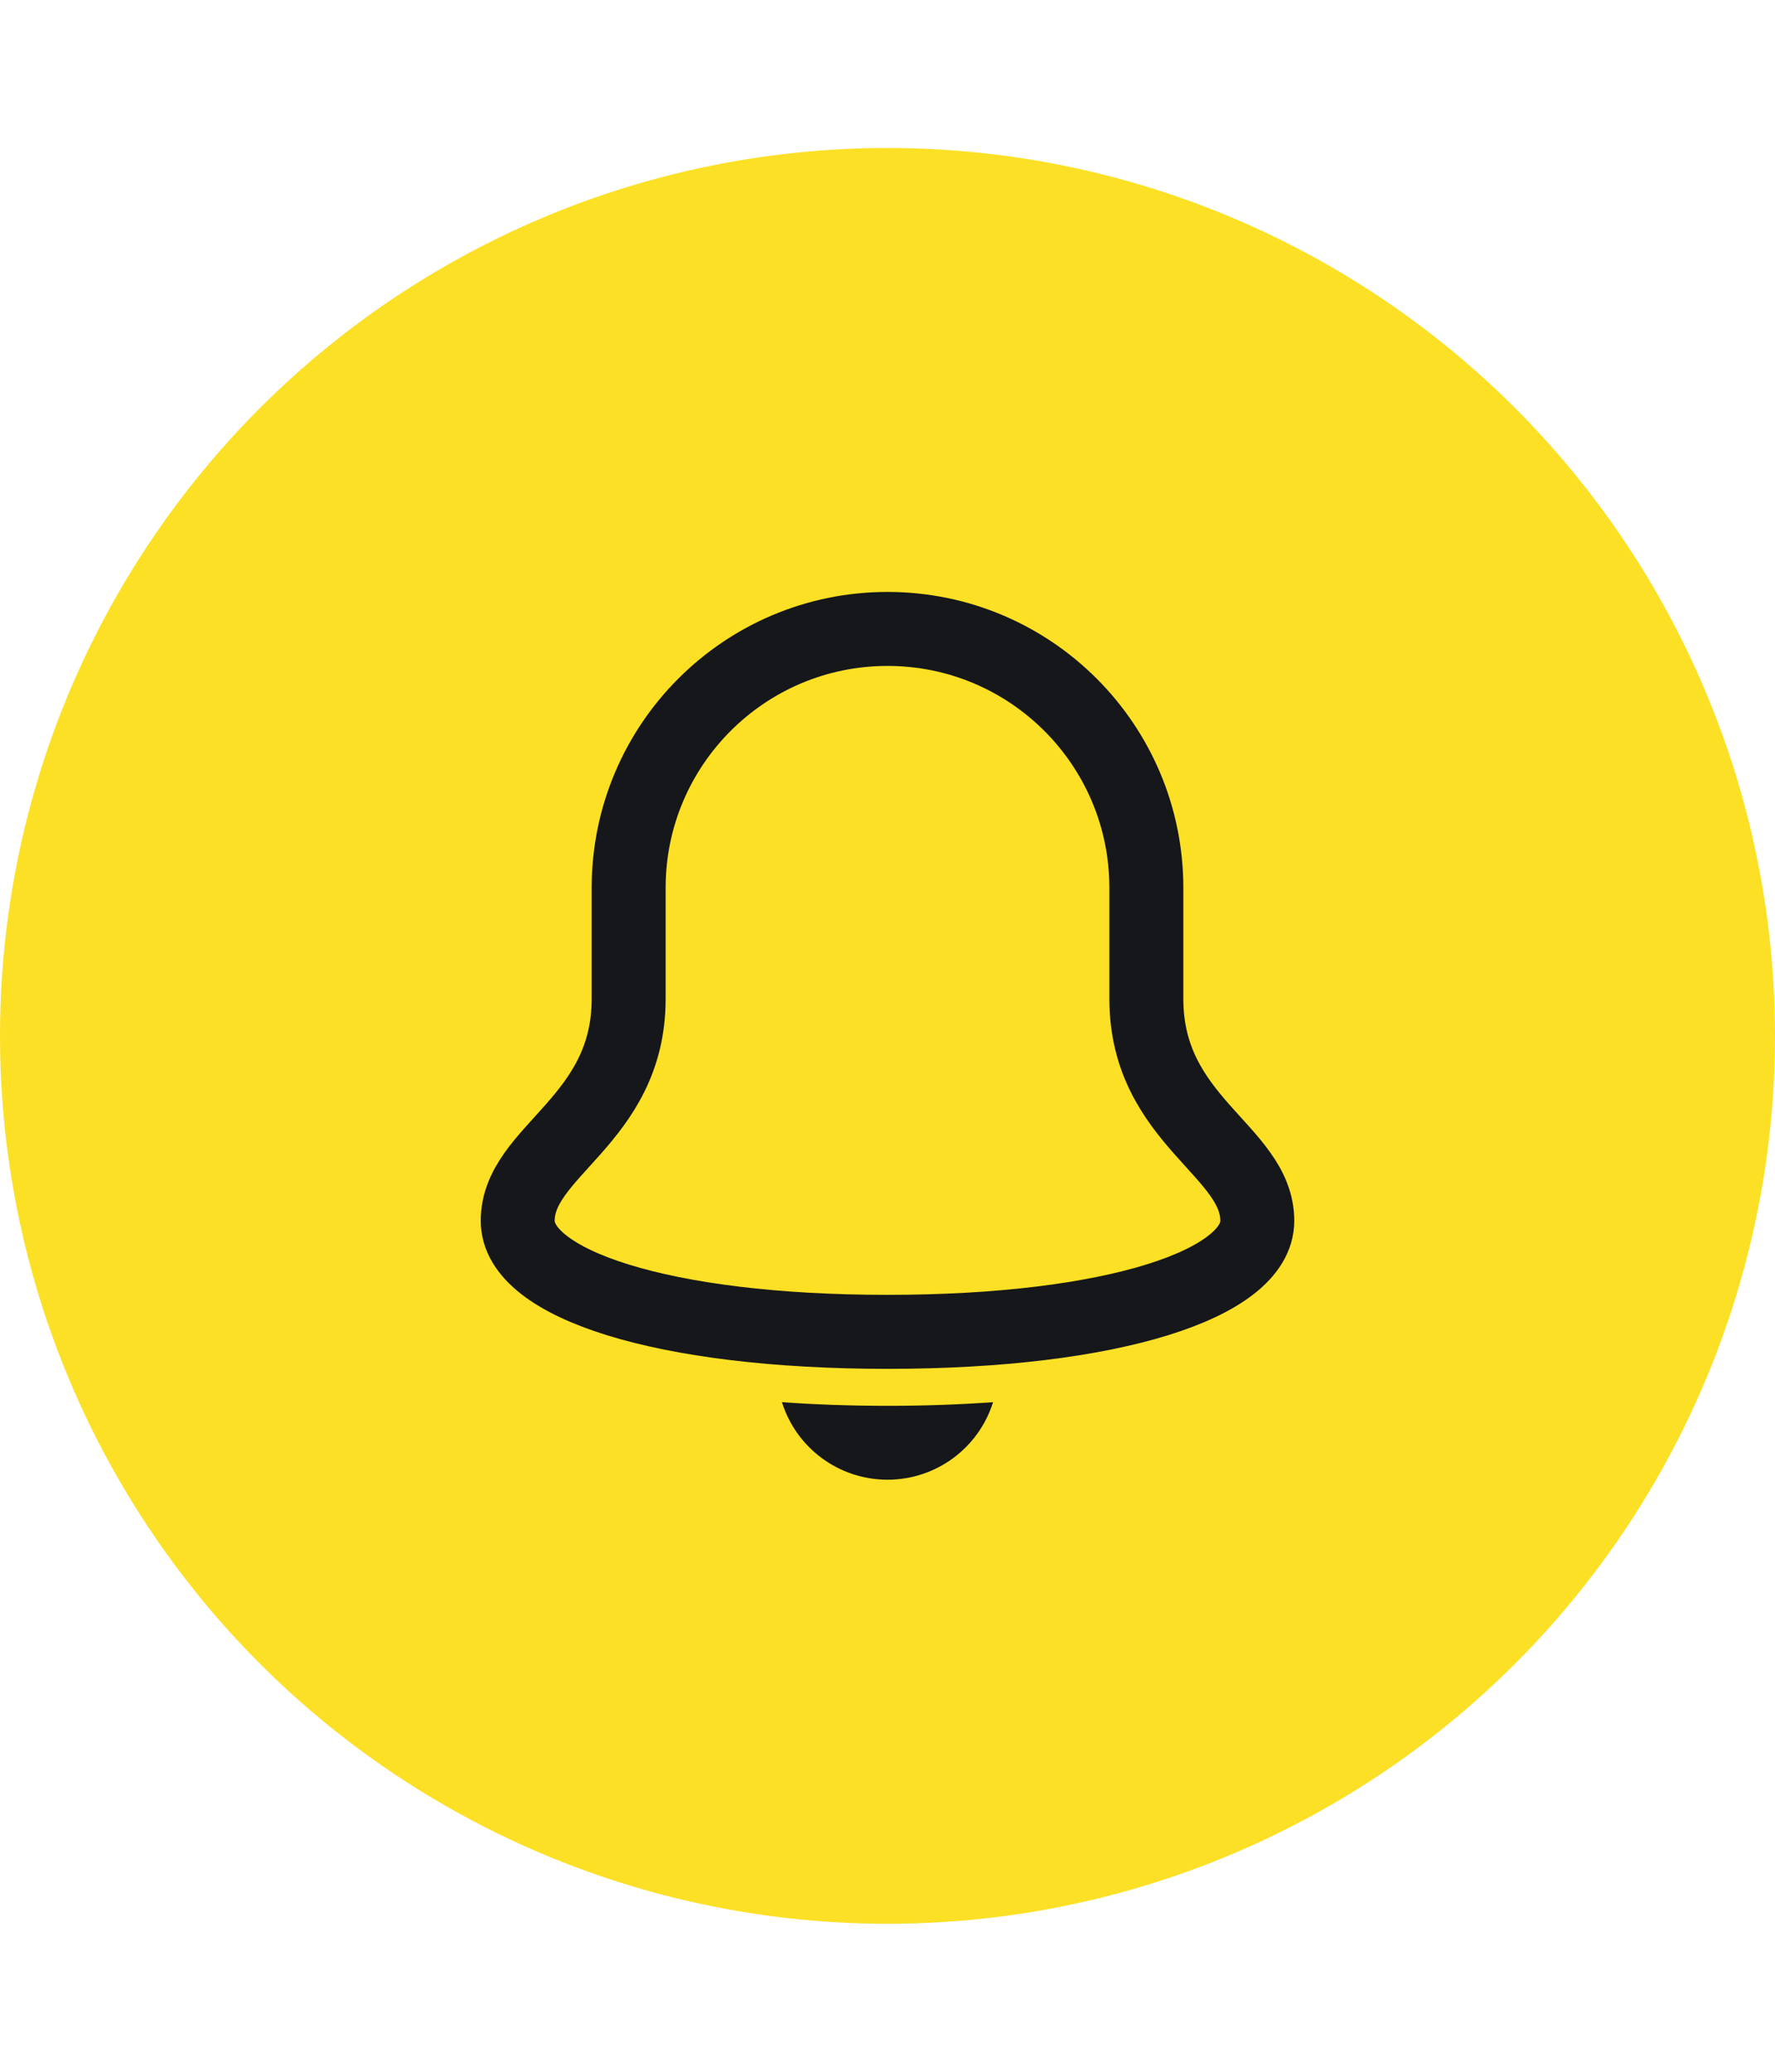 <svg width="48" height="56" viewBox="0 0 48 56" fill="none" xmlns="http://www.w3.org/2000/svg">
<circle cx="24" cy="28" r="24" fill="#FCE025"/>
<path fill-rule="evenodd" clip-rule="evenodd" d="M31 27V24C31 20.134 27.866 17 24 17C20.134 17 17 20.134 17 24V27C17 30.3 14 31.1 14 33C14 34.7 17.9 36 24 36C30.1 36 34 34.7 34 33C34 31.1 31 30.3 31 27Z" stroke="#16171A" stroke-width="2" stroke-linecap="round" stroke-linejoin="round"/>
<path d="M24 38C22.989 38 22.039 37.966 21.145 37.9C21.536 39.148 22.692 39.997 24 39.997C25.308 39.997 26.464 39.148 26.855 37.9C25.961 37.966 25.011 38 24 38Z" fill="#16171A"/>
</svg>
